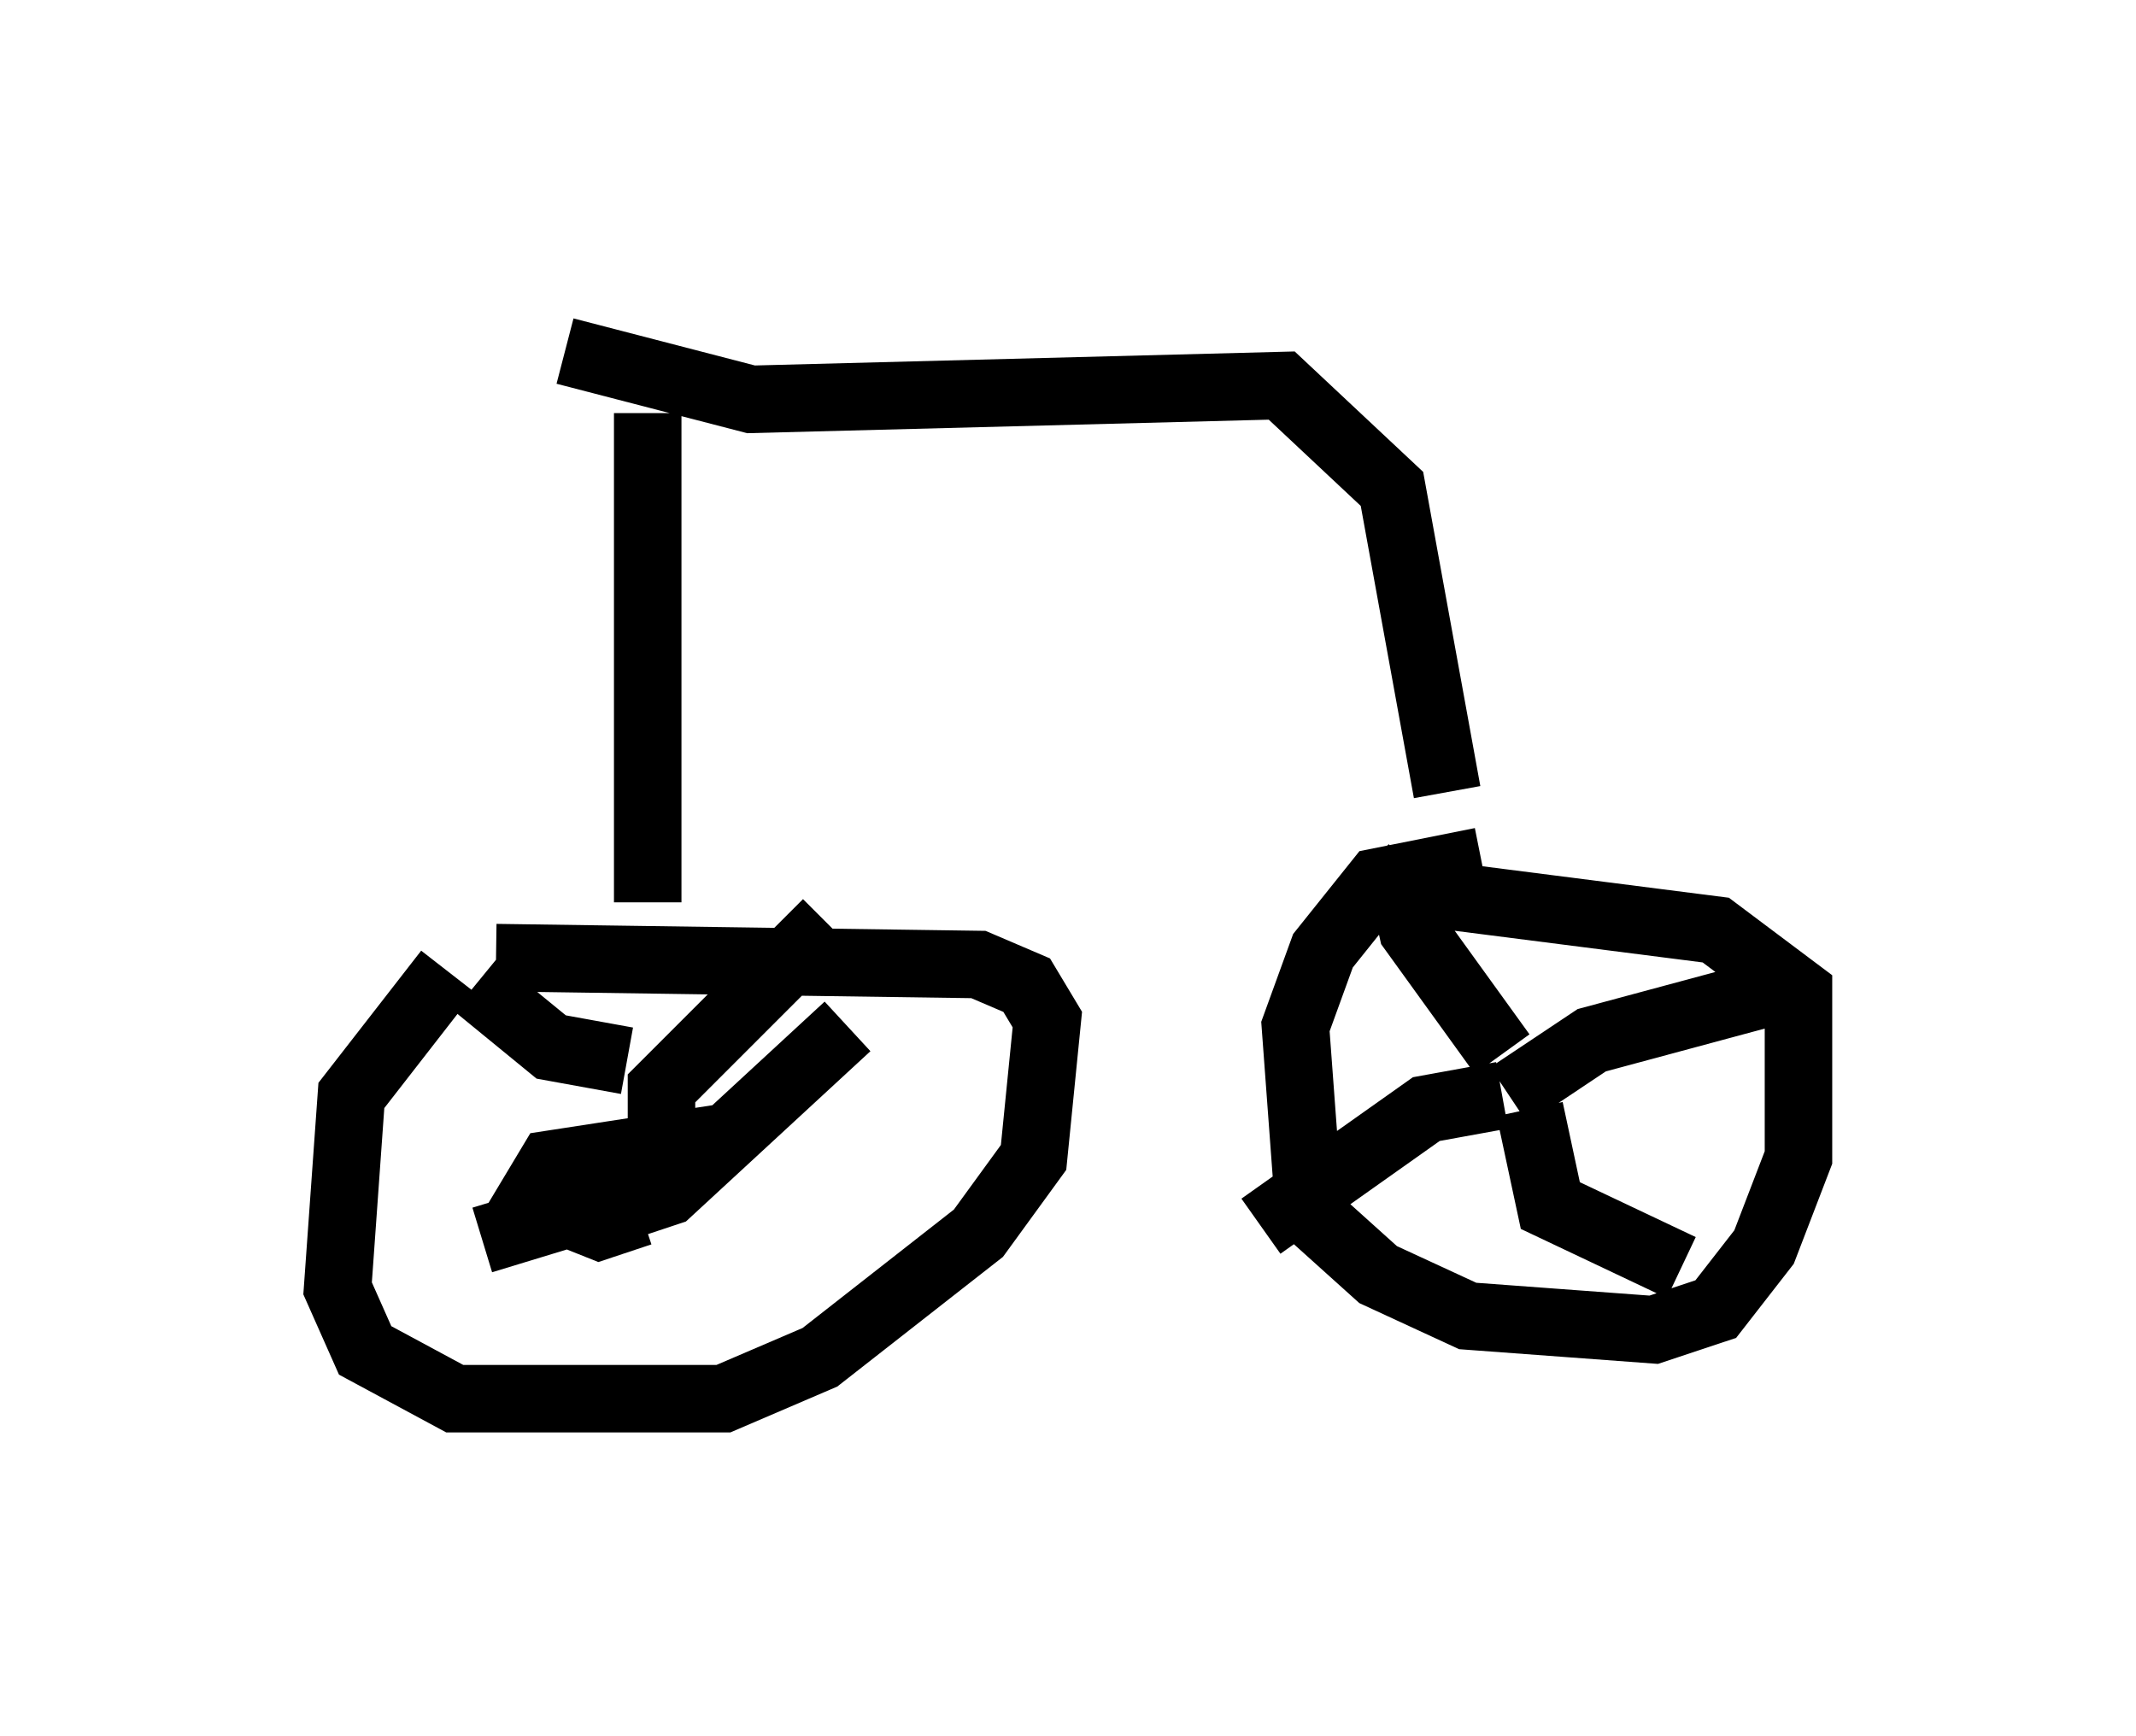 <?xml version="1.0" encoding="utf-8" ?>
<svg baseProfile="full" height="25.721" version="1.1" width="31.642" xmlns="http://www.w3.org/2000/svg" xmlns:ev="http://www.w3.org/2001/xml-events" xmlns:xlink="http://www.w3.org/1999/xlink"><defs /><rect fill="white" height="25.721" width="31.642" x="0" y="0" /><path d="M8.063, 13.881 m-1.429, 0.51 l-1.429, 1.838 -0.204, 2.858 l0.408, 0.919 1.327, 0.715 l3.981, 0.0 1.429, -0.613 l2.348, -1.838 0.817, -1.123 l0.204, -2.042 -0.306, -0.51 l-0.715, -0.306 -7.146, -0.102 m14.598, -1.429 l-1.531, 0.306 -0.817, 1.021 l-0.408, 1.123 0.204, 2.756 l1.021, 0.919 1.327, 0.613 l2.756, 0.204 0.919, -0.306 l0.715, -0.919 0.51, -1.327 l0.0, -2.45 -1.225, -0.919 l-4.798, -0.613 0.306, -0.306 m1.327, 2.45 l0.0, 0.0 m0.0, 0.306 l-1.327, -1.838 -0.204, -0.919 m1.633, 3.369 l1.225, -0.817 2.654, -0.715 m-3.981, 1.531 l-1.123, 0.204 -2.45, 1.735 m3.981, -1.735 l0.306, 1.429 1.94, 0.919 m-14.088, -1.94 l-2.654, 0.408 -0.306, 0.51 l1.021, 0.408 0.613, -0.204 m-0.204, -2.246 l-1.123, -0.204 -1.123, -0.919 m2.45, 3.063 l-2.348, 0.715 m2.144, -0.51 l0.613, -0.204 2.654, -2.45 m-2.756, 1.633 l0.0, -0.715 2.45, -2.45 m-2.654, -0.306 l0.0, -7.248 m11.842, 5.615 l-0.817, -4.492 -1.633, -1.531 l-7.861, 0.204 -2.756, -0.715 m2.96, -0.204 l0.0, 0.0 " fill="none" stroke="black" stroke-width="1" /></svg>
